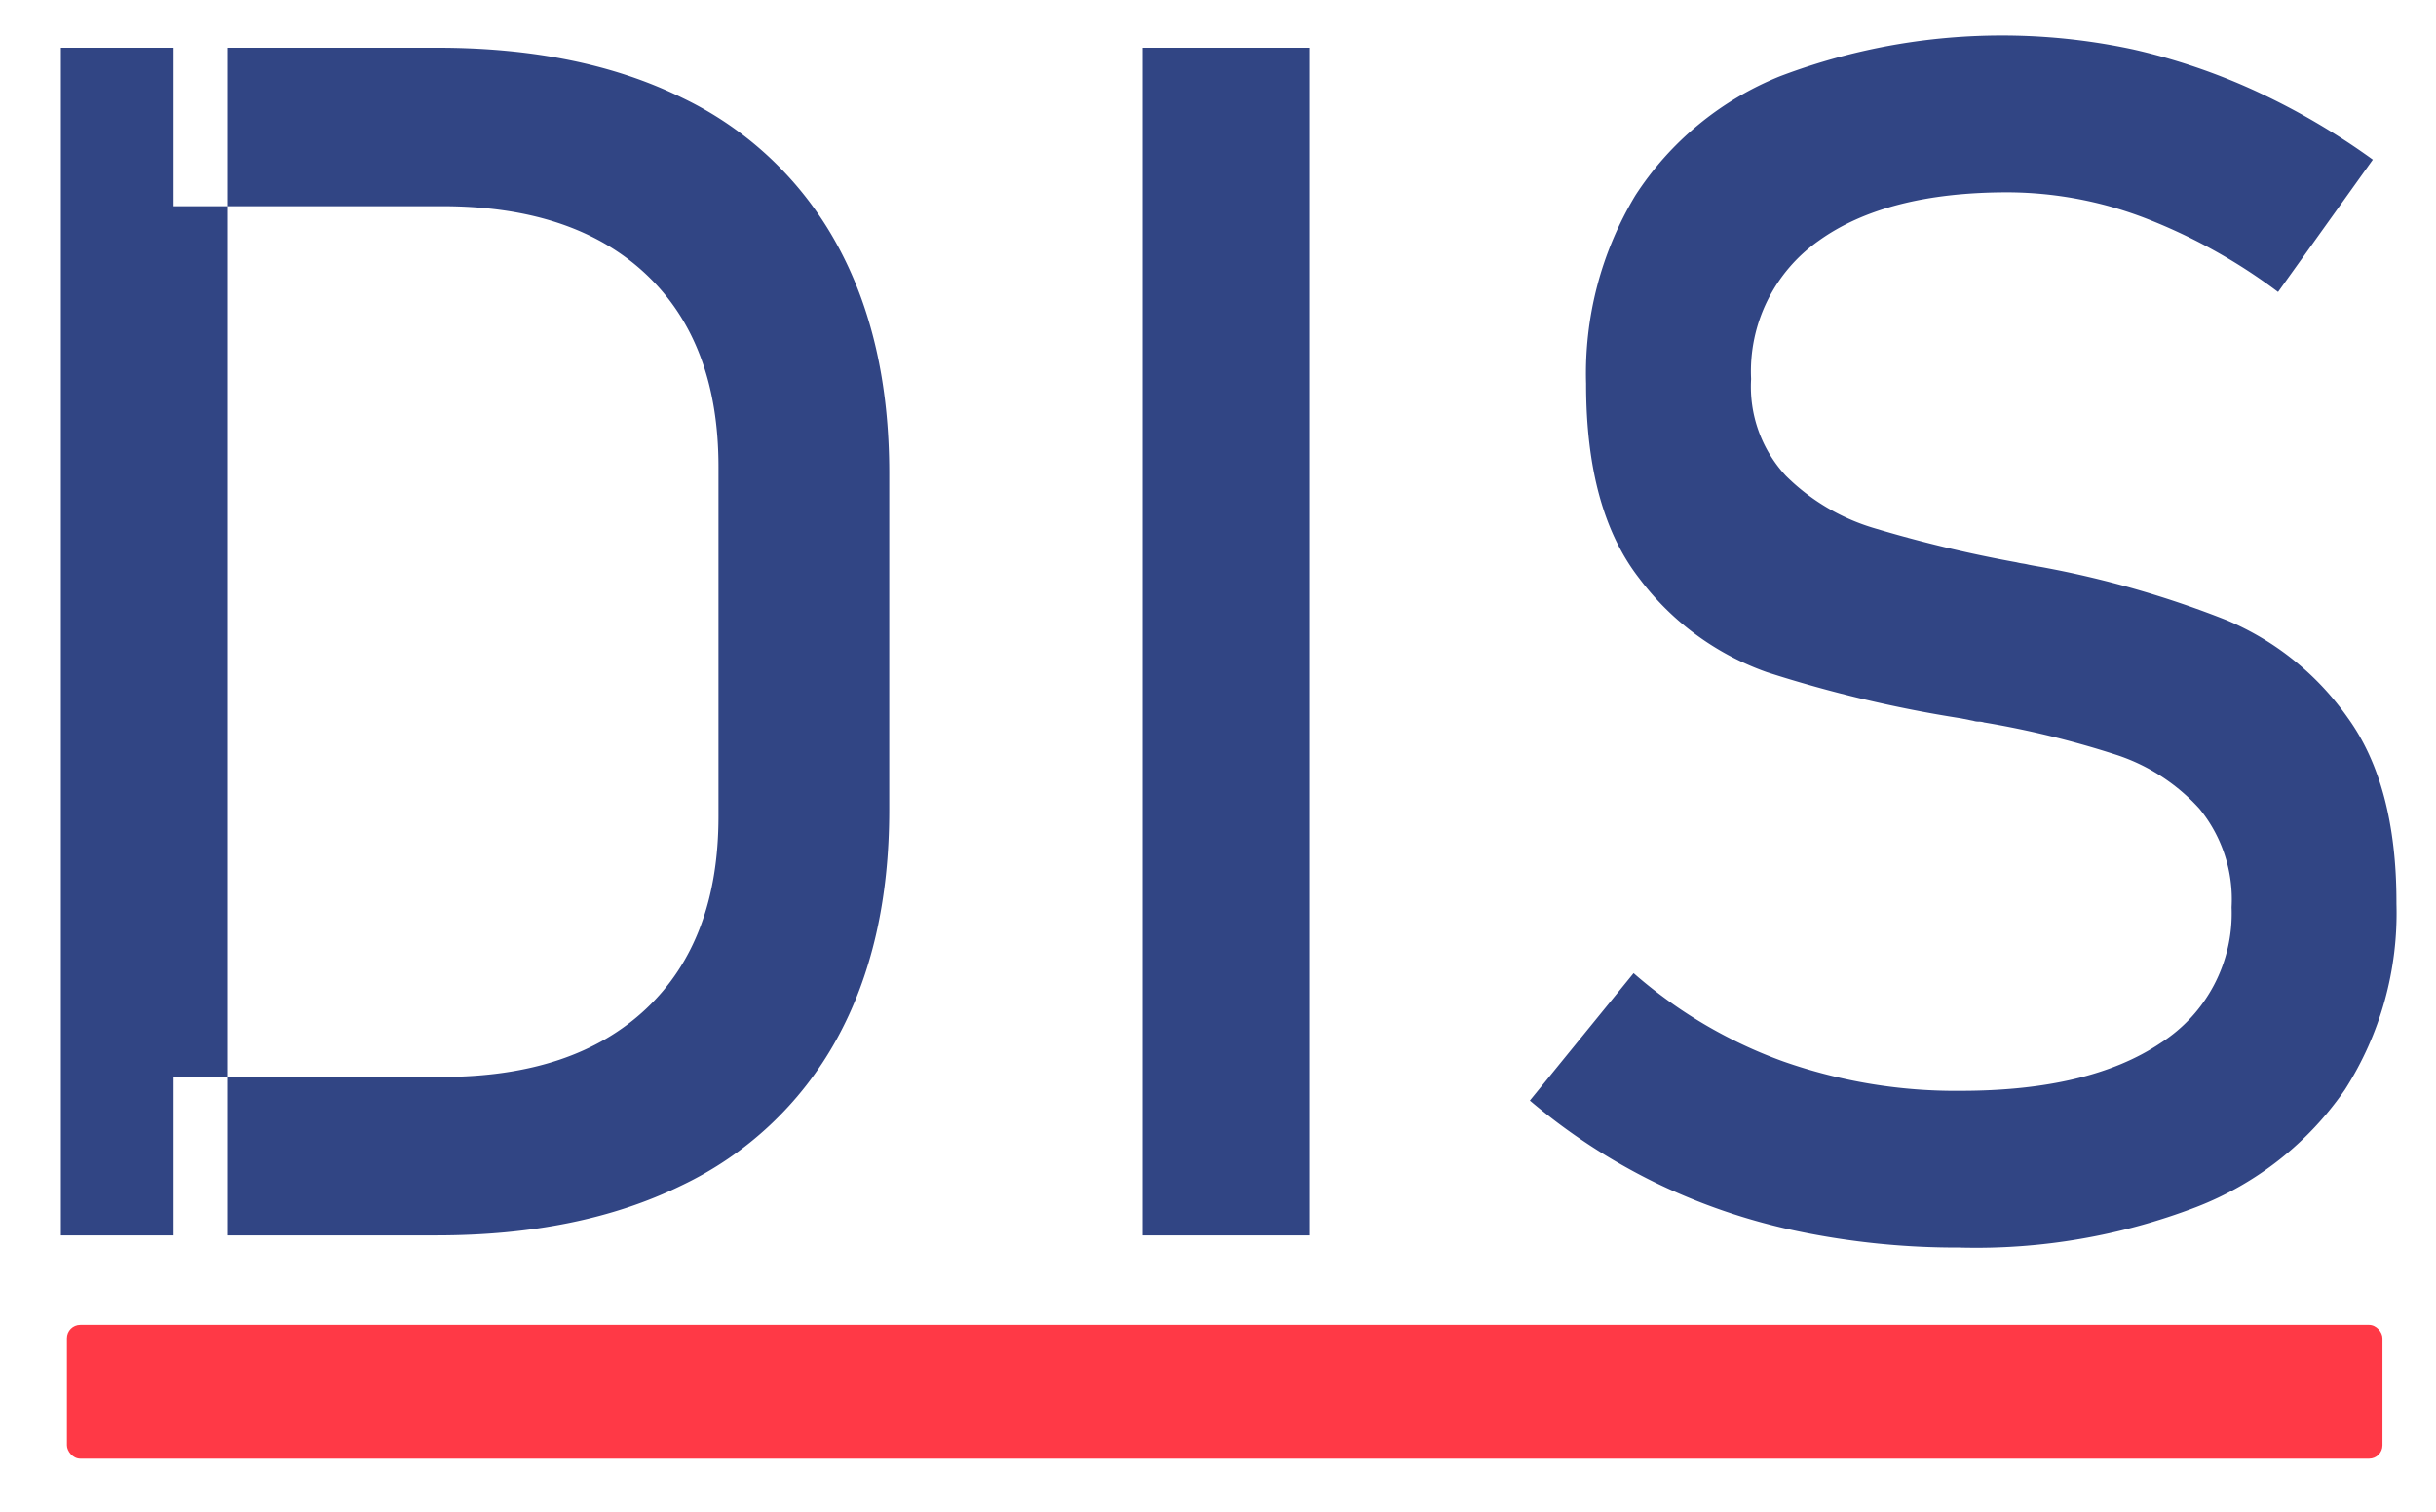 <svg xmlns="http://www.w3.org/2000/svg" width="60.06" height="37.29" viewBox="0 0 182 113">
  <defs>
    <style>
      .cls-1 {
        fill: #314584;
        fill-rule: evenodd;
      }

      .cls-2 {
        fill: #ff3946;
      }
    </style>
  </defs>
  <path id="DIS" class="cls-1" d="M12.972,92.313H32.625q10.68,0,18.28-3.723A25.915,25.915,0,0,0,62.471,77.725q3.967-7.141,3.967-17.212V35.367q0-10.071-3.967-17.212A25.954,25.954,0,0,0,50.936,7.291Q43.367,3.568,32.686,3.567H12.972V15.408H33.052q9.826,0,15.228,5.1t5.4,14.374V61q0,9.278-5.4,14.374t-15.228,5.1H12.972V92.313Zm-8.423,0H17V3.567H4.549V92.313ZM97.811,3.567H85.359V92.313H97.811V3.567Zm48.645,89.661a45.971,45.971,0,0,0,17.608-3.021A23.961,23.961,0,0,0,175.2,81.418a24.45,24.45,0,0,0,3.845-13.885V67.41q0-8.728-3.631-13.763a21.007,21.007,0,0,0-9.033-7.294,73.754,73.754,0,0,0-13.459-3.906c-0.2-.04-0.427-0.081-0.671-0.122s-0.468-.081-0.671-0.122c-0.164-.04-0.316-0.07-0.458-0.091a4.309,4.309,0,0,1-.458-0.092,97.327,97.327,0,0,1-10.773-2.594,15.686,15.686,0,0,1-6.469-3.876,9.794,9.794,0,0,1-2.594-7.2V28.287A11.933,11.933,0,0,1,135.866,18Q140.9,14.372,150,14.371a28.958,28.958,0,0,1,10.1,1.862,41.45,41.45,0,0,1,10.1,5.585l7.08-9.888a52.413,52.413,0,0,0-8.819-5.157,46.627,46.627,0,0,0-9.095-3.082,46.66,46.66,0,0,0-26.4,2.014,23.2,23.2,0,0,0-10.773,8.881A25.75,25.75,0,0,0,118.5,28.653v0.061q0,9.4,3.968,14.5a20.408,20.408,0,0,0,9.552,7.019,95.014,95.014,0,0,0,14.5,3.448l0.915,0.183a1.238,1.238,0,0,0,.4.061,1.27,1.27,0,0,1,.4.061,69.3,69.3,0,0,1,9.857,2.411,14.416,14.416,0,0,1,6.225,4.028,10.683,10.683,0,0,1,2.411,7.355v0.061a11.473,11.473,0,0,1-5.31,10.1q-5.31,3.571-14.953,3.571a38.821,38.821,0,0,1-13.245-2.2,35.057,35.057,0,0,1-11.17-6.592l-7.751,9.521a45.267,45.267,0,0,0,9.308,6.1,45.826,45.826,0,0,0,10.712,3.662,58.273,58.273,0,0,0,12.146,1.221h0Z"/>
  <rect class="cls-2" x="5" y="99" width="173" height="10" rx="1" ry="1"/>
</svg>
